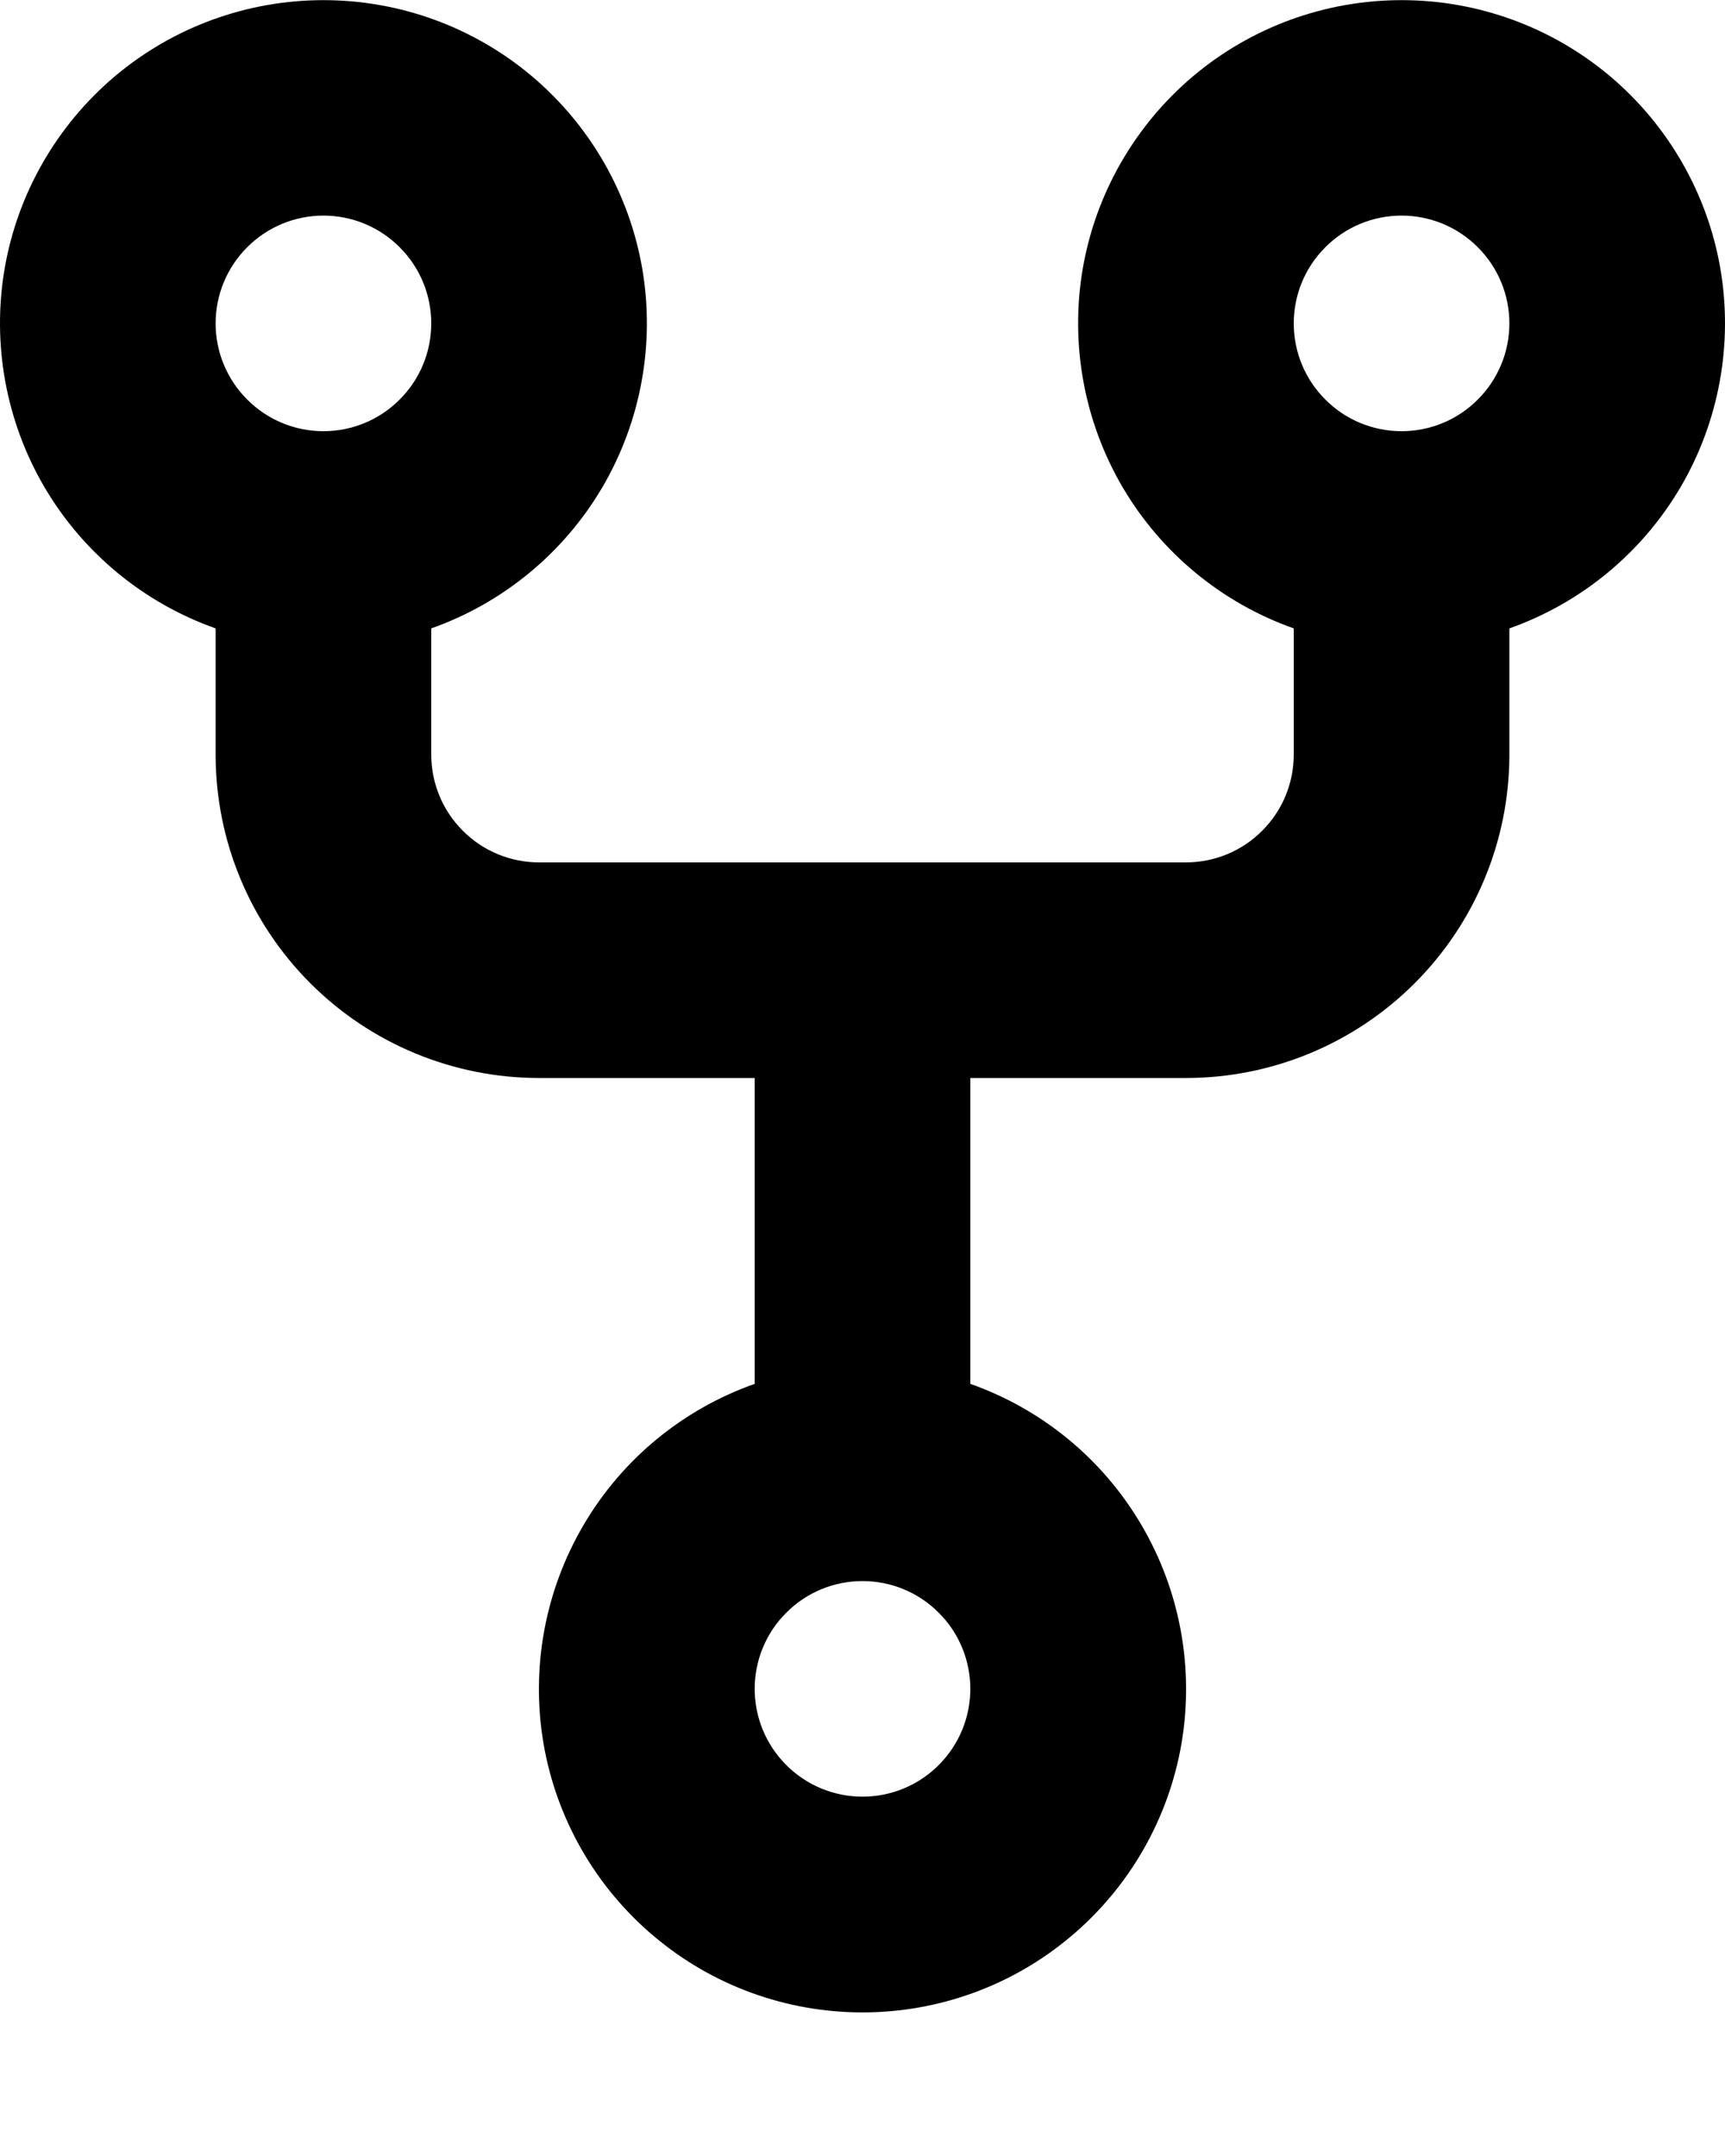 <svg preserveAspectRatio="none" viewBox="0 0 12 15" fill="none" xmlns="http://www.w3.org/2000/svg">
          <path fill-rule="evenodd" clip-rule="evenodd" d="M3 2.25C3 2.449 2.921 2.64 2.78 2.78C2.64 2.921 2.449 3 2.25 3C2.051 3 1.86 2.921 1.72 2.78C1.579 2.64 1.5 2.449 1.5 2.25C1.5 2.051 1.579 1.86 1.72 1.72C1.86 1.579 2.051 1.5 2.25 1.5C2.449 1.5 2.64 1.579 2.78 1.72C2.921 1.86 3 2.051 3 2.25ZM3 4.372C3.5 4.195 3.922 3.847 4.191 3.389C4.459 2.931 4.557 2.393 4.468 1.87C4.378 1.347 4.106 0.873 3.7 0.53C3.294 0.188 2.781 0.001 2.25 0.001C1.719 0.001 1.206 0.188 0.8 0.53C0.394 0.873 0.122 1.347 0.032 1.87C-0.057 2.393 0.041 2.931 0.309 3.389C0.578 3.847 1 4.195 1.5 4.372V5.25C1.5 5.847 1.737 6.419 2.159 6.841C2.581 7.263 3.153 7.5 3.75 7.5H5.25V9.628C4.749 9.805 4.327 10.153 4.059 10.611C3.79 11.069 3.692 11.607 3.781 12.131C3.871 12.654 4.143 13.129 4.549 13.471C4.955 13.814 5.469 14.001 6 14.001C6.531 14.001 7.045 13.814 7.451 13.471C7.857 13.129 8.129 12.654 8.219 12.131C8.308 11.607 8.21 11.069 7.941 10.611C7.673 10.153 7.251 9.805 6.75 9.628V7.5H8.25C8.847 7.5 9.419 7.263 9.841 6.841C10.263 6.419 10.5 5.847 10.5 5.25V4.372C11 4.195 11.422 3.847 11.691 3.389C11.959 2.931 12.057 2.393 11.968 1.87C11.878 1.347 11.606 0.873 11.2 0.53C10.794 0.188 10.281 0.001 9.75 0.001C9.219 0.001 8.706 0.188 8.3 0.53C7.894 0.873 7.622 1.347 7.532 1.87C7.443 2.393 7.541 2.931 7.809 3.389C8.078 3.847 8.5 4.195 9 4.372V5.25C9 5.449 8.921 5.64 8.78 5.78C8.64 5.921 8.449 6 8.25 6H3.75C3.551 6 3.36 5.921 3.22 5.78C3.079 5.64 3 5.449 3 5.25V4.372ZM6.75 11.75C6.75 11.949 6.671 12.14 6.53 12.28C6.39 12.421 6.199 12.5 6 12.5C5.801 12.5 5.61 12.421 5.47 12.28C5.329 12.14 5.25 11.949 5.25 11.75C5.25 11.551 5.329 11.36 5.47 11.22C5.61 11.079 5.801 11 6 11C6.199 11 6.39 11.079 6.53 11.22C6.671 11.36 6.75 11.551 6.75 11.75ZM9.75 3C9.949 3 10.14 2.921 10.28 2.78C10.421 2.64 10.5 2.449 10.5 2.25C10.5 2.051 10.421 1.86 10.28 1.72C10.14 1.579 9.949 1.5 9.75 1.5C9.551 1.5 9.36 1.579 9.22 1.72C9.079 1.86 9 2.051 9 2.25C9 2.449 9.079 2.64 9.22 2.78C9.36 2.921 9.551 3 9.75 3Z" fill="currentColor"/>
        </svg>